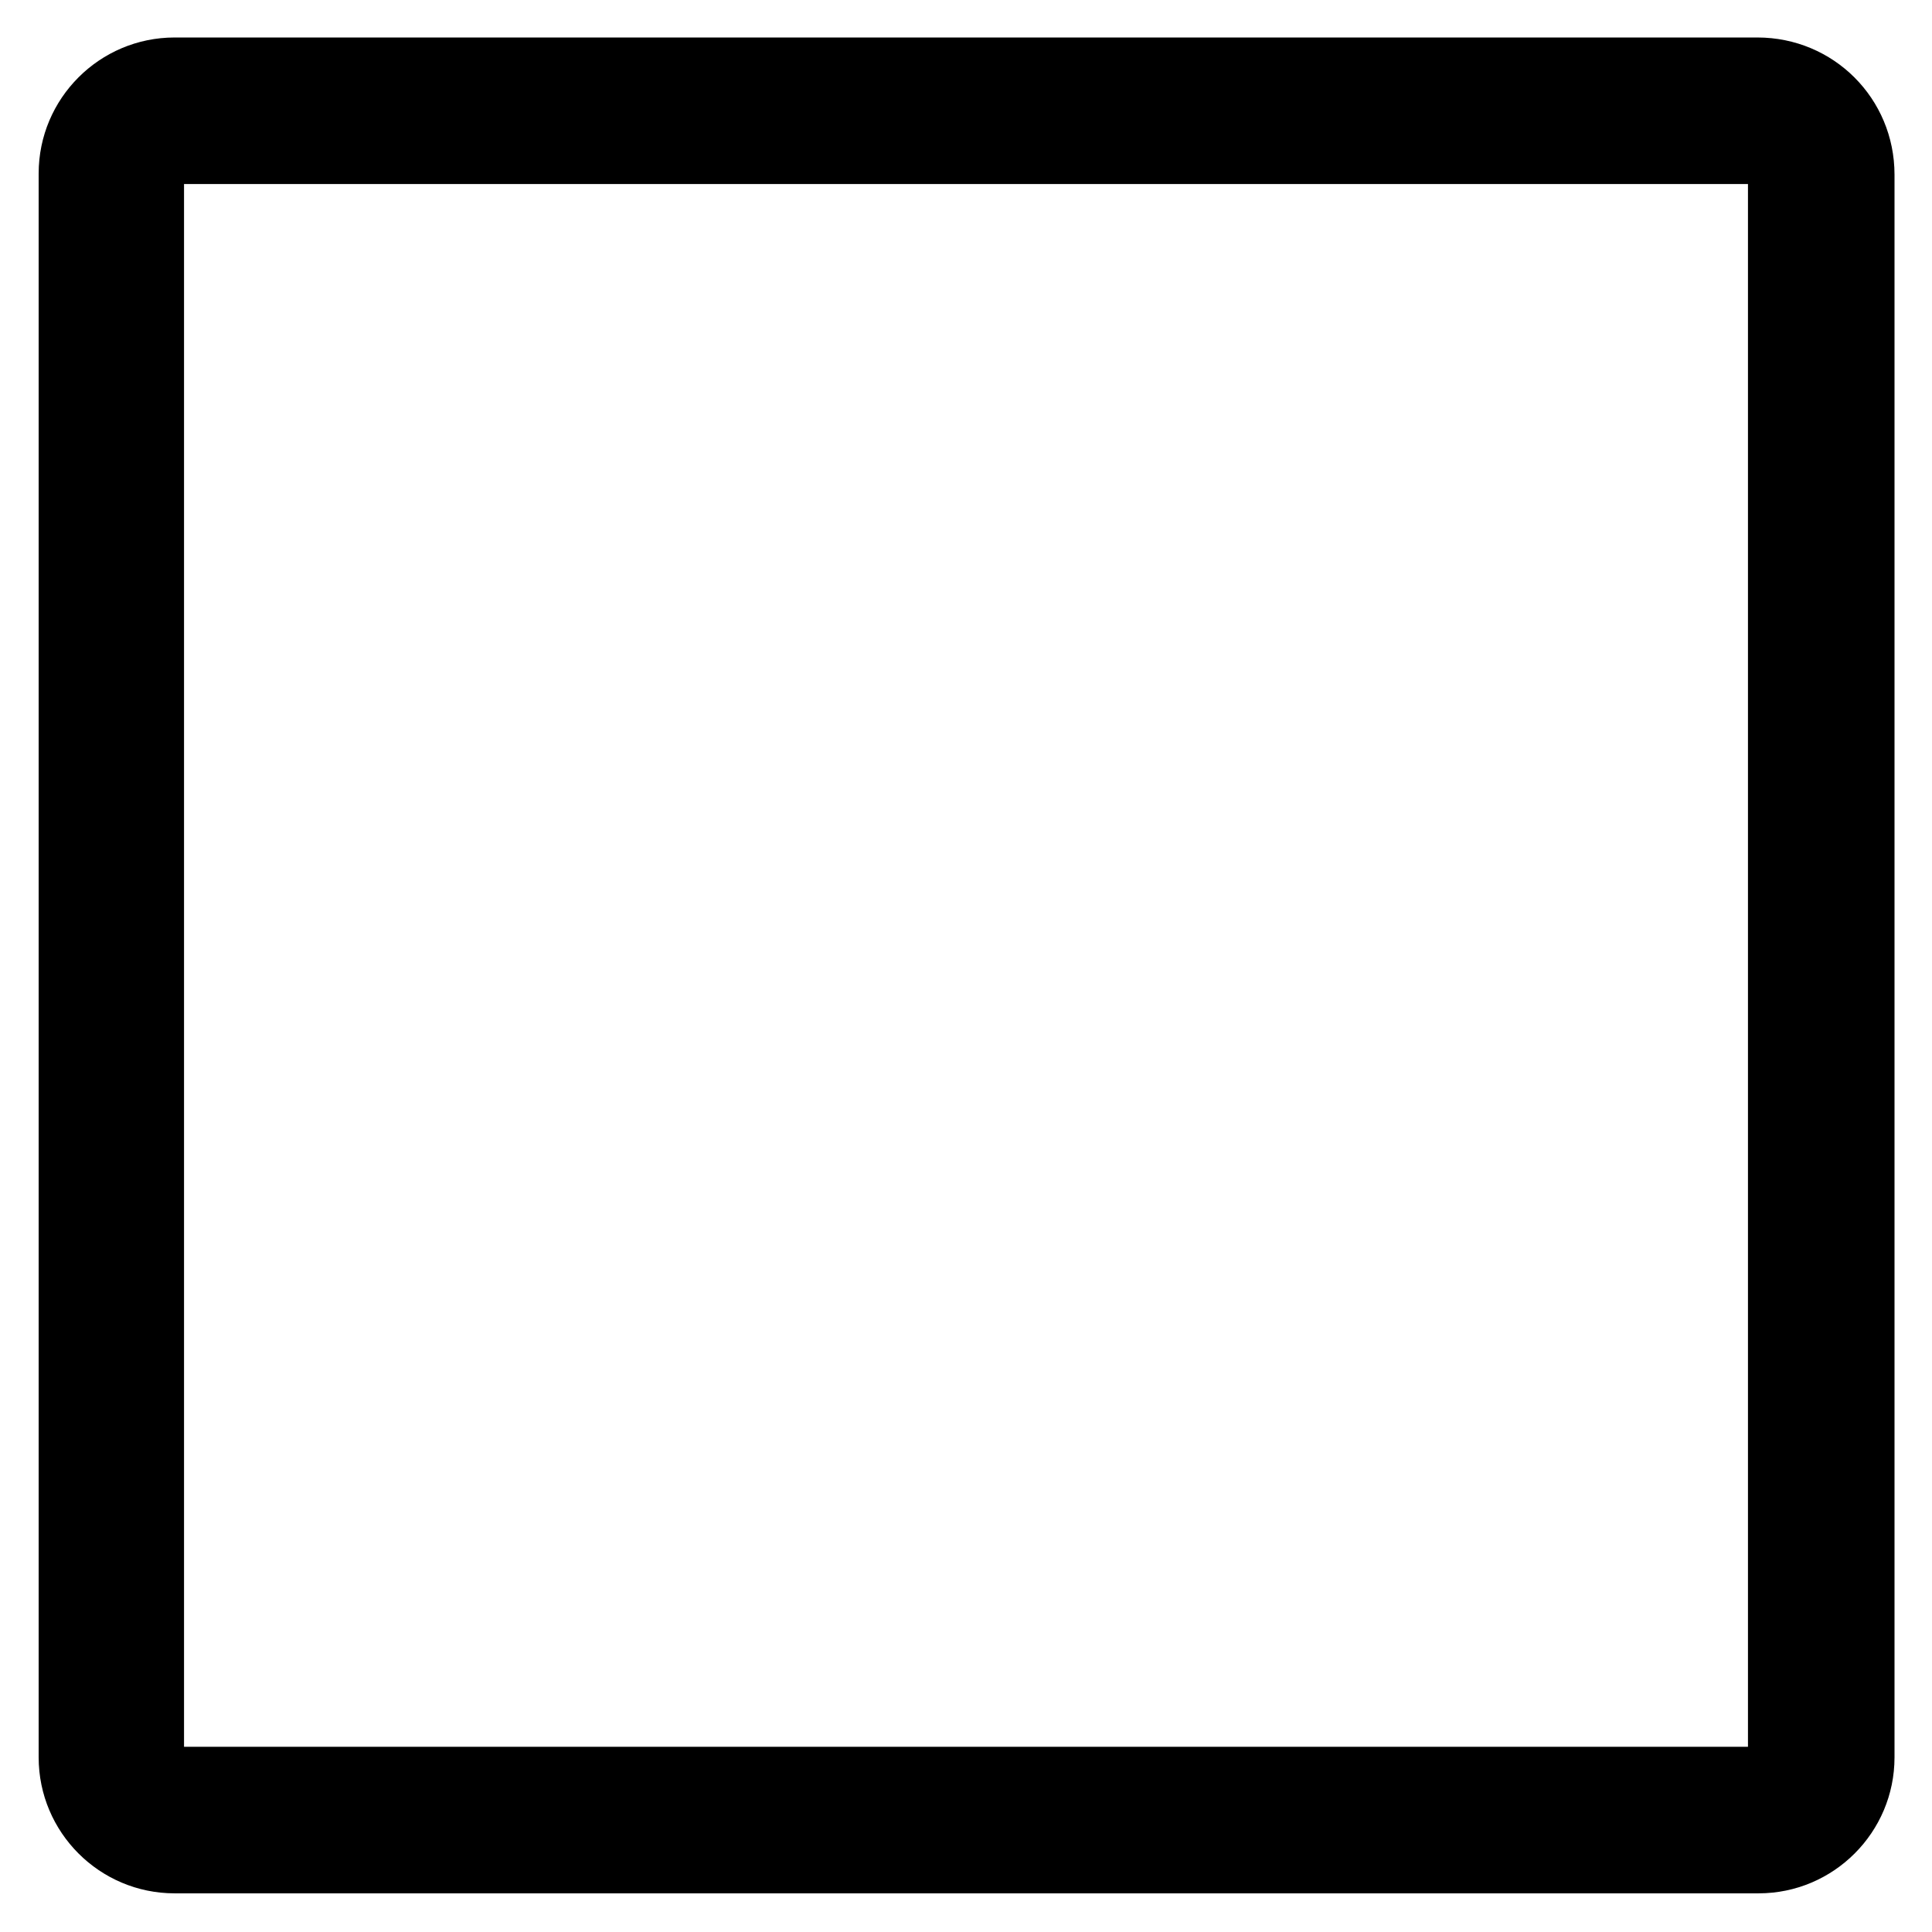 <?xml version="1.0" standalone="no"?><!DOCTYPE svg PUBLIC "-//W3C//DTD SVG 1.1//EN" "http://www.w3.org/Graphics/SVG/1.1/DTD/svg11.dtd"><svg t="1668255083323" class="icon" viewBox="0 0 1024 1024" version="1.1" xmlns="http://www.w3.org/2000/svg" p-id="1511" xmlns:xlink="http://www.w3.org/1999/xlink" width="134" height="134"><path d="M926.459 97.541v828.297H97.541V97.541h828.919m4.971-77.672h-838.861c-39.768 0-72.08 32.312-72.08 72.08v839.482c0 39.768 32.312 72.08 72.08 72.08h839.482c39.768 0 72.08-32.312 72.08-72.08v-838.861c0-40.39-32.312-72.701-72.701-72.701 0.621 0 0 0 0 0z" p-id="1512"></path></svg>